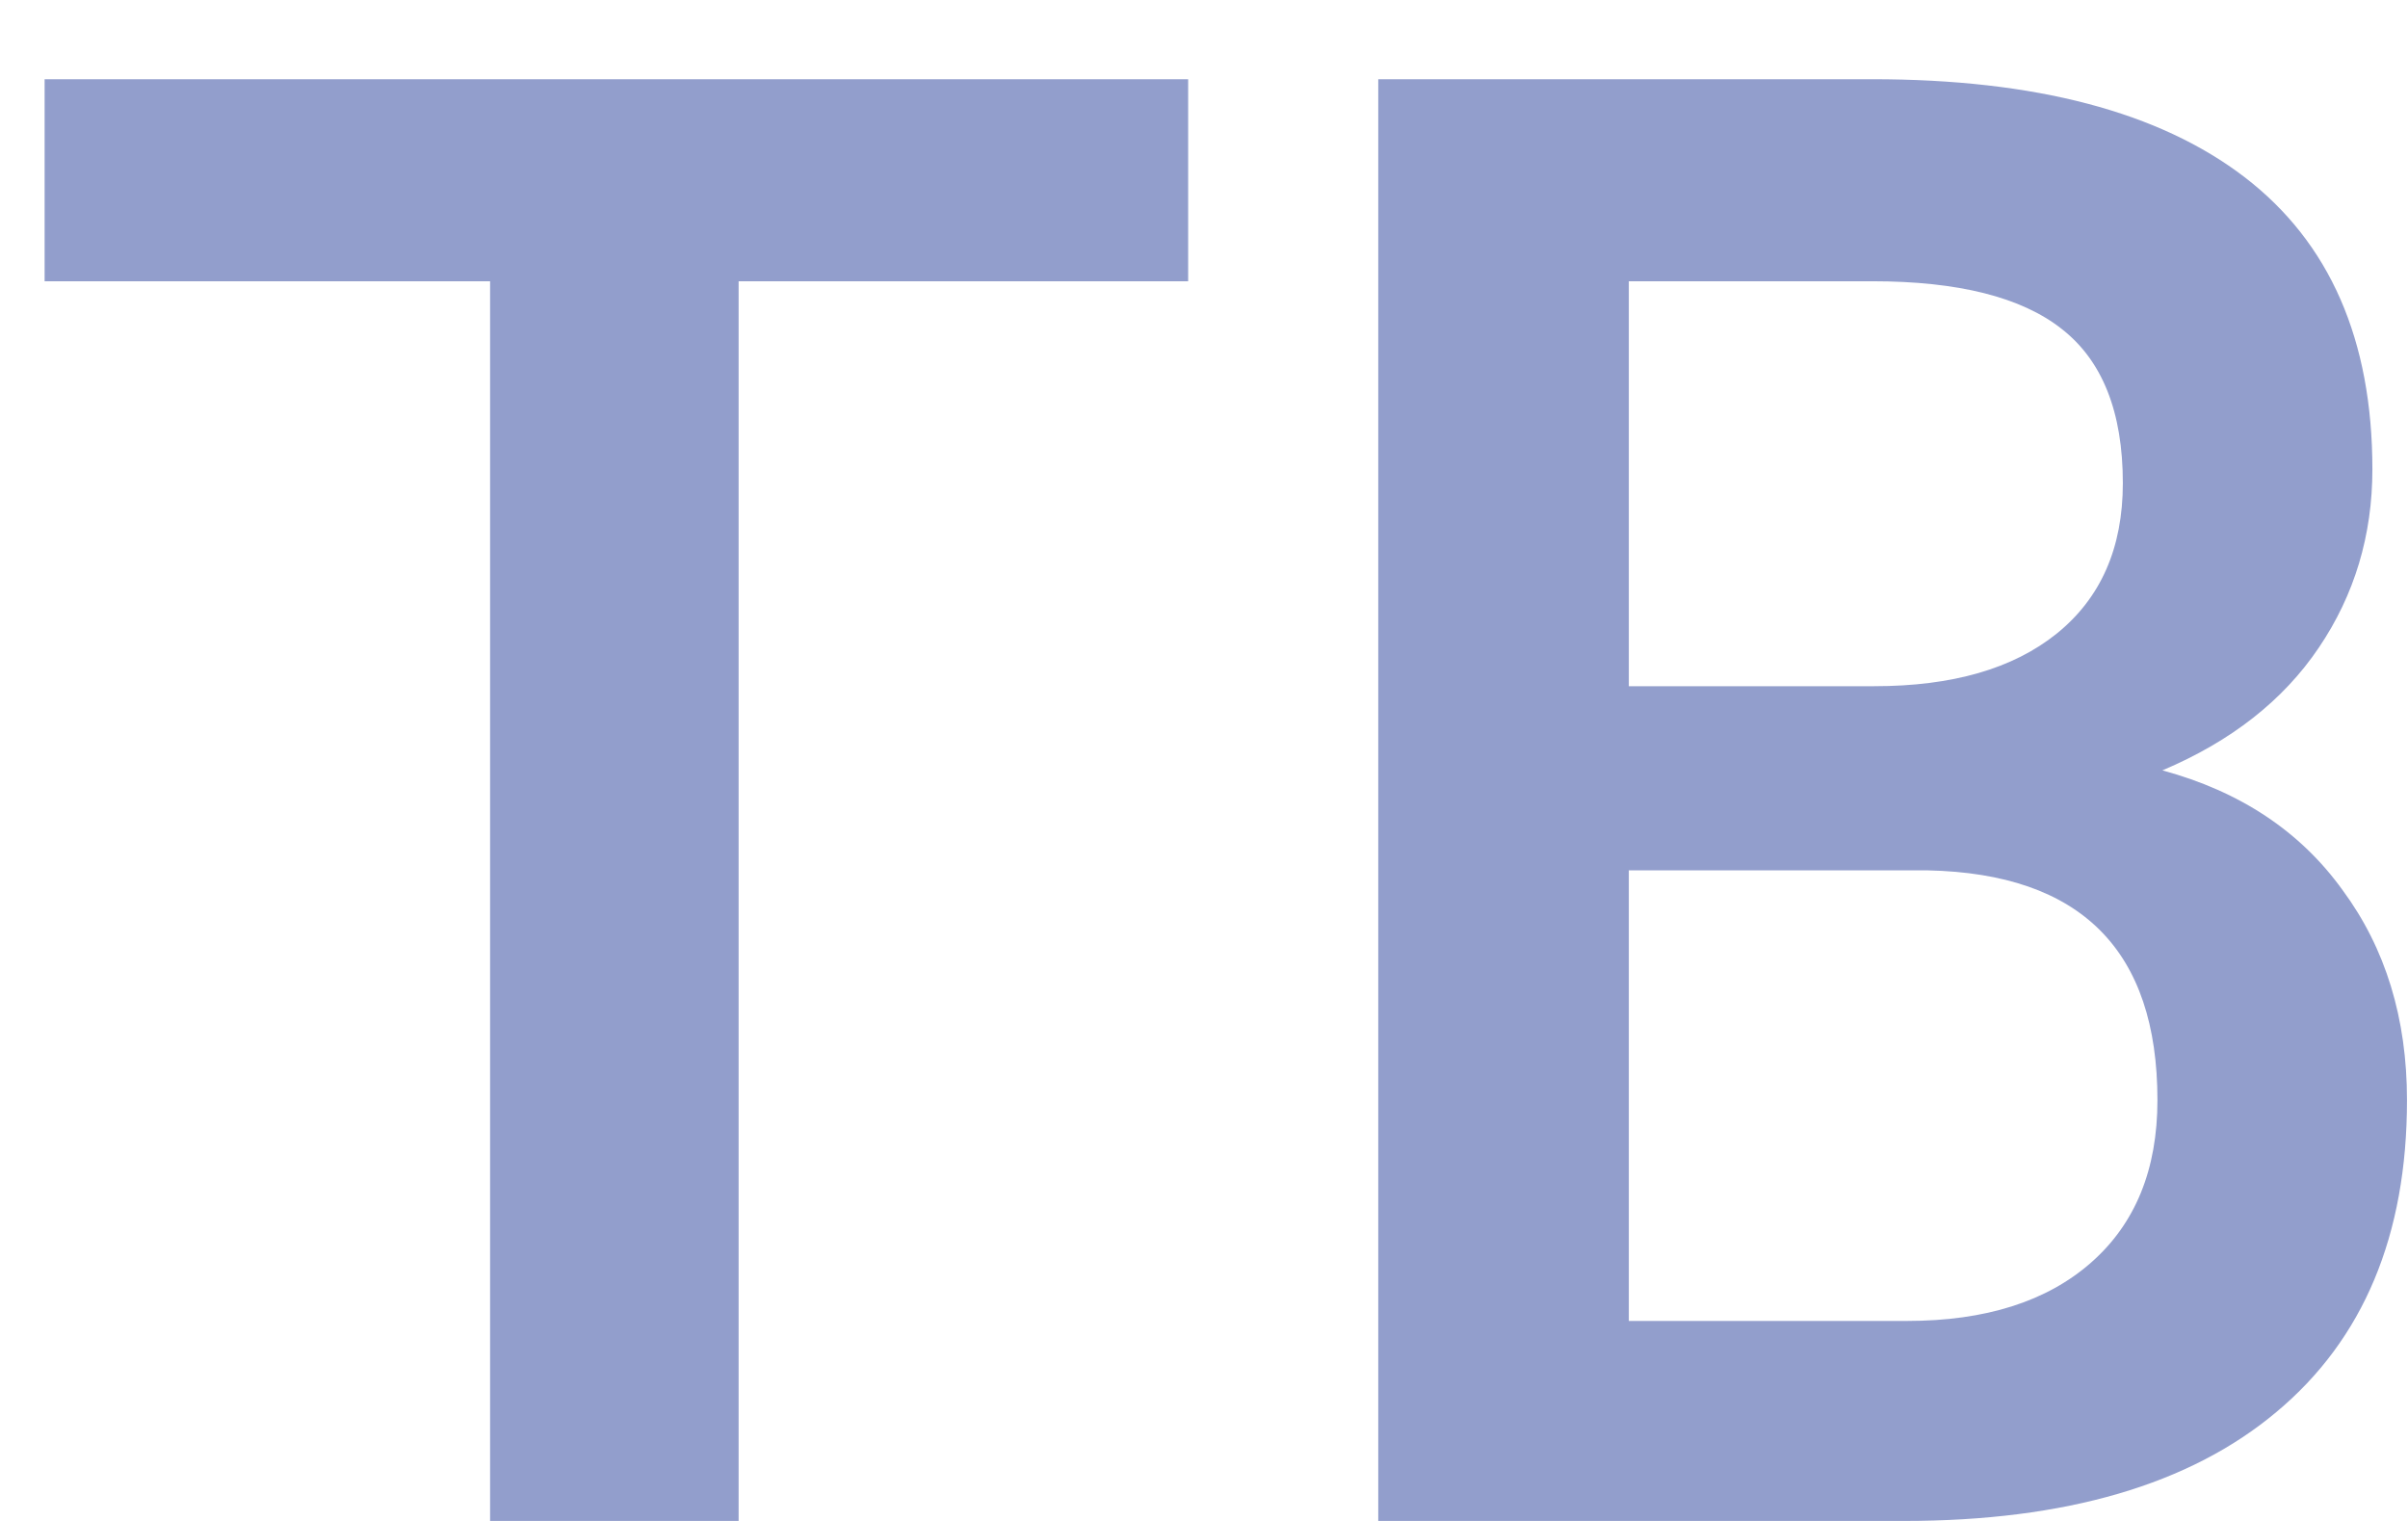 <svg width="19" height="12" viewBox="0 0 19 12" fill="none" xmlns="http://www.w3.org/2000/svg">
<path d="M9.375 2.219H5.828V12H3.867V2.219H0.352V0.625H9.375V2.219ZM10.875 12V0.625H14.773C16.06 0.625 17.039 0.883 17.711 1.398C18.383 1.914 18.719 2.682 18.719 3.703C18.719 4.224 18.578 4.693 18.297 5.109C18.016 5.526 17.604 5.849 17.062 6.078C17.677 6.245 18.151 6.56 18.484 7.023C18.823 7.482 18.992 8.034 18.992 8.68C18.992 9.747 18.648 10.568 17.961 11.141C17.279 11.713 16.299 12 15.023 12H10.875ZM12.852 6.867V10.422H15.047C15.667 10.422 16.151 10.268 16.5 9.961C16.849 9.654 17.023 9.227 17.023 8.68C17.023 7.497 16.419 6.893 15.211 6.867H12.852ZM12.852 5.414H14.789C15.404 5.414 15.883 5.276 16.227 5C16.576 4.719 16.75 4.323 16.75 3.812C16.75 3.25 16.588 2.844 16.266 2.594C15.948 2.344 15.45 2.219 14.773 2.219H12.852V5.414Z" fill="#929ECC"/>
</svg>

